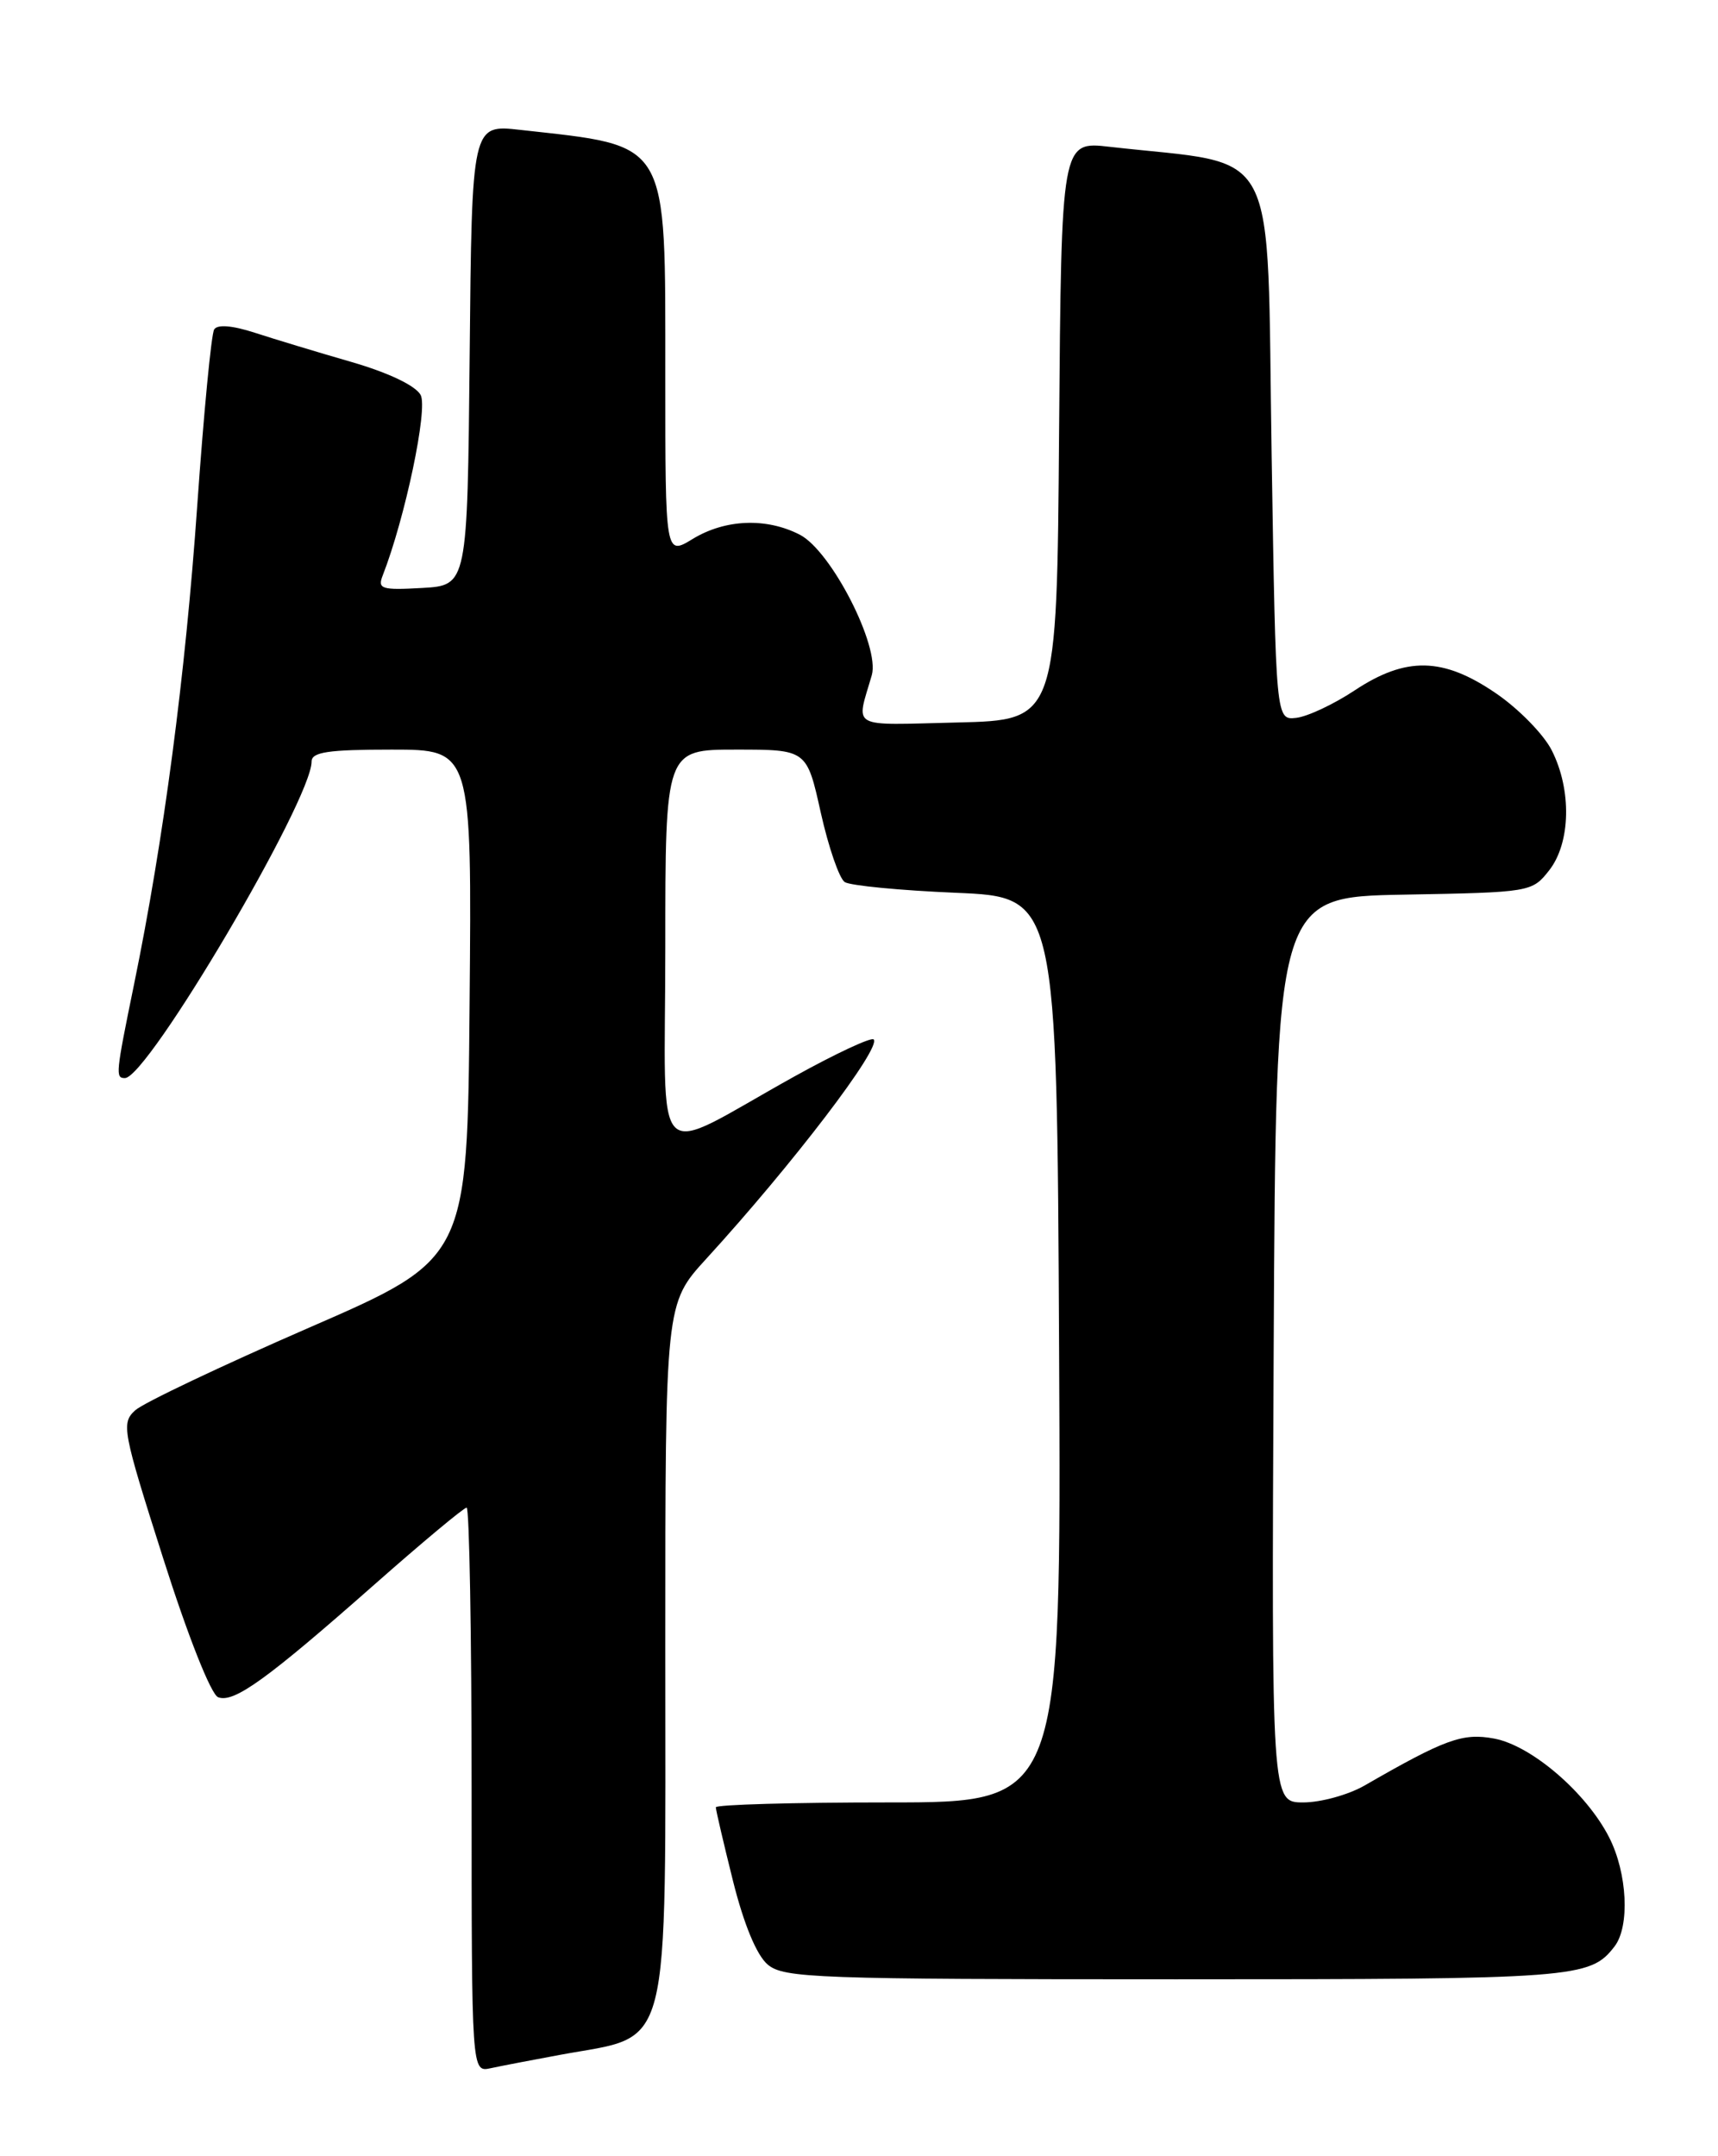<?xml version="1.0" encoding="UTF-8" standalone="no"?>
<!DOCTYPE svg PUBLIC "-//W3C//DTD SVG 1.1//EN" "http://www.w3.org/Graphics/SVG/1.1/DTD/svg11.dtd" >
<svg xmlns="http://www.w3.org/2000/svg" xmlns:xlink="http://www.w3.org/1999/xlink" version="1.1" viewBox="0 0 204 256">
 <g >
 <path fill="currentColor"
d=" M 66.50 243.97 C 79.90 241.49 79.00 245.00 79.00 195.44 C 79.00 154.78 79.00 154.78 83.86 149.46 C 94.11 138.25 104.70 124.37 103.74 123.41 C 103.45 123.12 99.23 125.09 94.36 127.79 C 77.00 137.42 79.00 139.41 79.00 112.53 C 79.00 89.00 79.00 89.00 87.40 89.00 C 95.80 89.00 95.80 89.00 97.46 96.48 C 98.38 100.59 99.66 104.31 100.31 104.73 C 100.97 105.15 106.90 105.72 113.50 106.00 C 125.50 106.50 125.50 106.50 125.76 160.25 C 126.02 214.00 126.02 214.00 105.51 214.00 C 94.23 214.00 85.00 214.26 85.00 214.58 C 85.00 214.90 85.92 218.84 87.04 223.33 C 88.33 228.48 89.85 232.15 91.16 233.25 C 93.06 234.86 96.89 235.00 139.68 235.00 C 187.25 235.00 188.80 234.88 191.72 231.09 C 193.55 228.70 193.24 222.39 191.07 218.14 C 188.37 212.85 181.86 207.25 177.43 206.42 C 173.69 205.72 171.62 206.47 162.02 212.00 C 160.10 213.10 156.83 214.00 154.76 214.00 C 150.98 214.00 150.98 214.00 151.24 160.25 C 151.50 106.50 151.50 106.50 166.70 106.22 C 181.74 105.95 181.92 105.92 183.95 103.34 C 186.51 100.08 186.65 93.78 184.25 89.07 C 183.29 87.18 180.31 84.14 177.64 82.32 C 171.34 78.01 166.96 77.93 160.84 81.98 C 158.37 83.62 155.25 85.08 153.92 85.23 C 151.50 85.50 151.50 85.50 151.00 54.19 C 150.39 16.20 152.26 19.76 131.76 17.43 C 126.03 16.77 126.03 16.77 125.76 51.14 C 125.50 85.50 125.50 85.50 113.67 85.78 C 100.69 86.09 101.65 86.62 103.52 80.16 C 104.50 76.74 98.71 65.42 94.98 63.49 C 91.01 61.44 86.12 61.63 82.25 63.99 C 79.00 65.97 79.00 65.97 79.00 44.74 C 78.99 16.31 79.64 17.42 61.77 15.42 C 56.03 14.77 56.03 14.77 55.77 42.14 C 55.50 69.50 55.50 69.50 50.12 69.81 C 45.28 70.08 44.81 69.93 45.45 68.31 C 48.11 61.48 50.83 48.55 49.95 46.90 C 49.35 45.79 46.15 44.26 41.74 42.98 C 37.76 41.83 32.60 40.27 30.27 39.51 C 27.58 38.64 25.81 38.49 25.43 39.12 C 25.09 39.66 24.19 49.07 23.42 60.04 C 22.01 80.20 19.43 99.75 15.92 116.86 C 13.74 127.50 13.69 128.00 14.83 128.00 C 17.53 128.00 37.00 94.99 37.00 90.42 C 37.00 89.29 38.97 89.00 46.51 89.00 C 56.03 89.00 56.03 89.00 55.76 119.23 C 55.50 149.46 55.50 149.46 36.66 157.65 C 26.31 162.16 17.03 166.56 16.06 167.44 C 14.38 168.97 14.54 169.83 19.37 185.00 C 22.30 194.23 25.06 201.19 25.90 201.51 C 27.76 202.23 31.65 199.43 44.45 188.14 C 50.15 183.11 55.08 179.00 55.41 179.00 C 55.73 179.00 56.00 194.08 56.00 212.52 C 56.00 246.04 56.00 246.04 58.25 245.56 C 59.49 245.29 63.20 244.58 66.50 243.97 Z "/>
</g>
</svg>